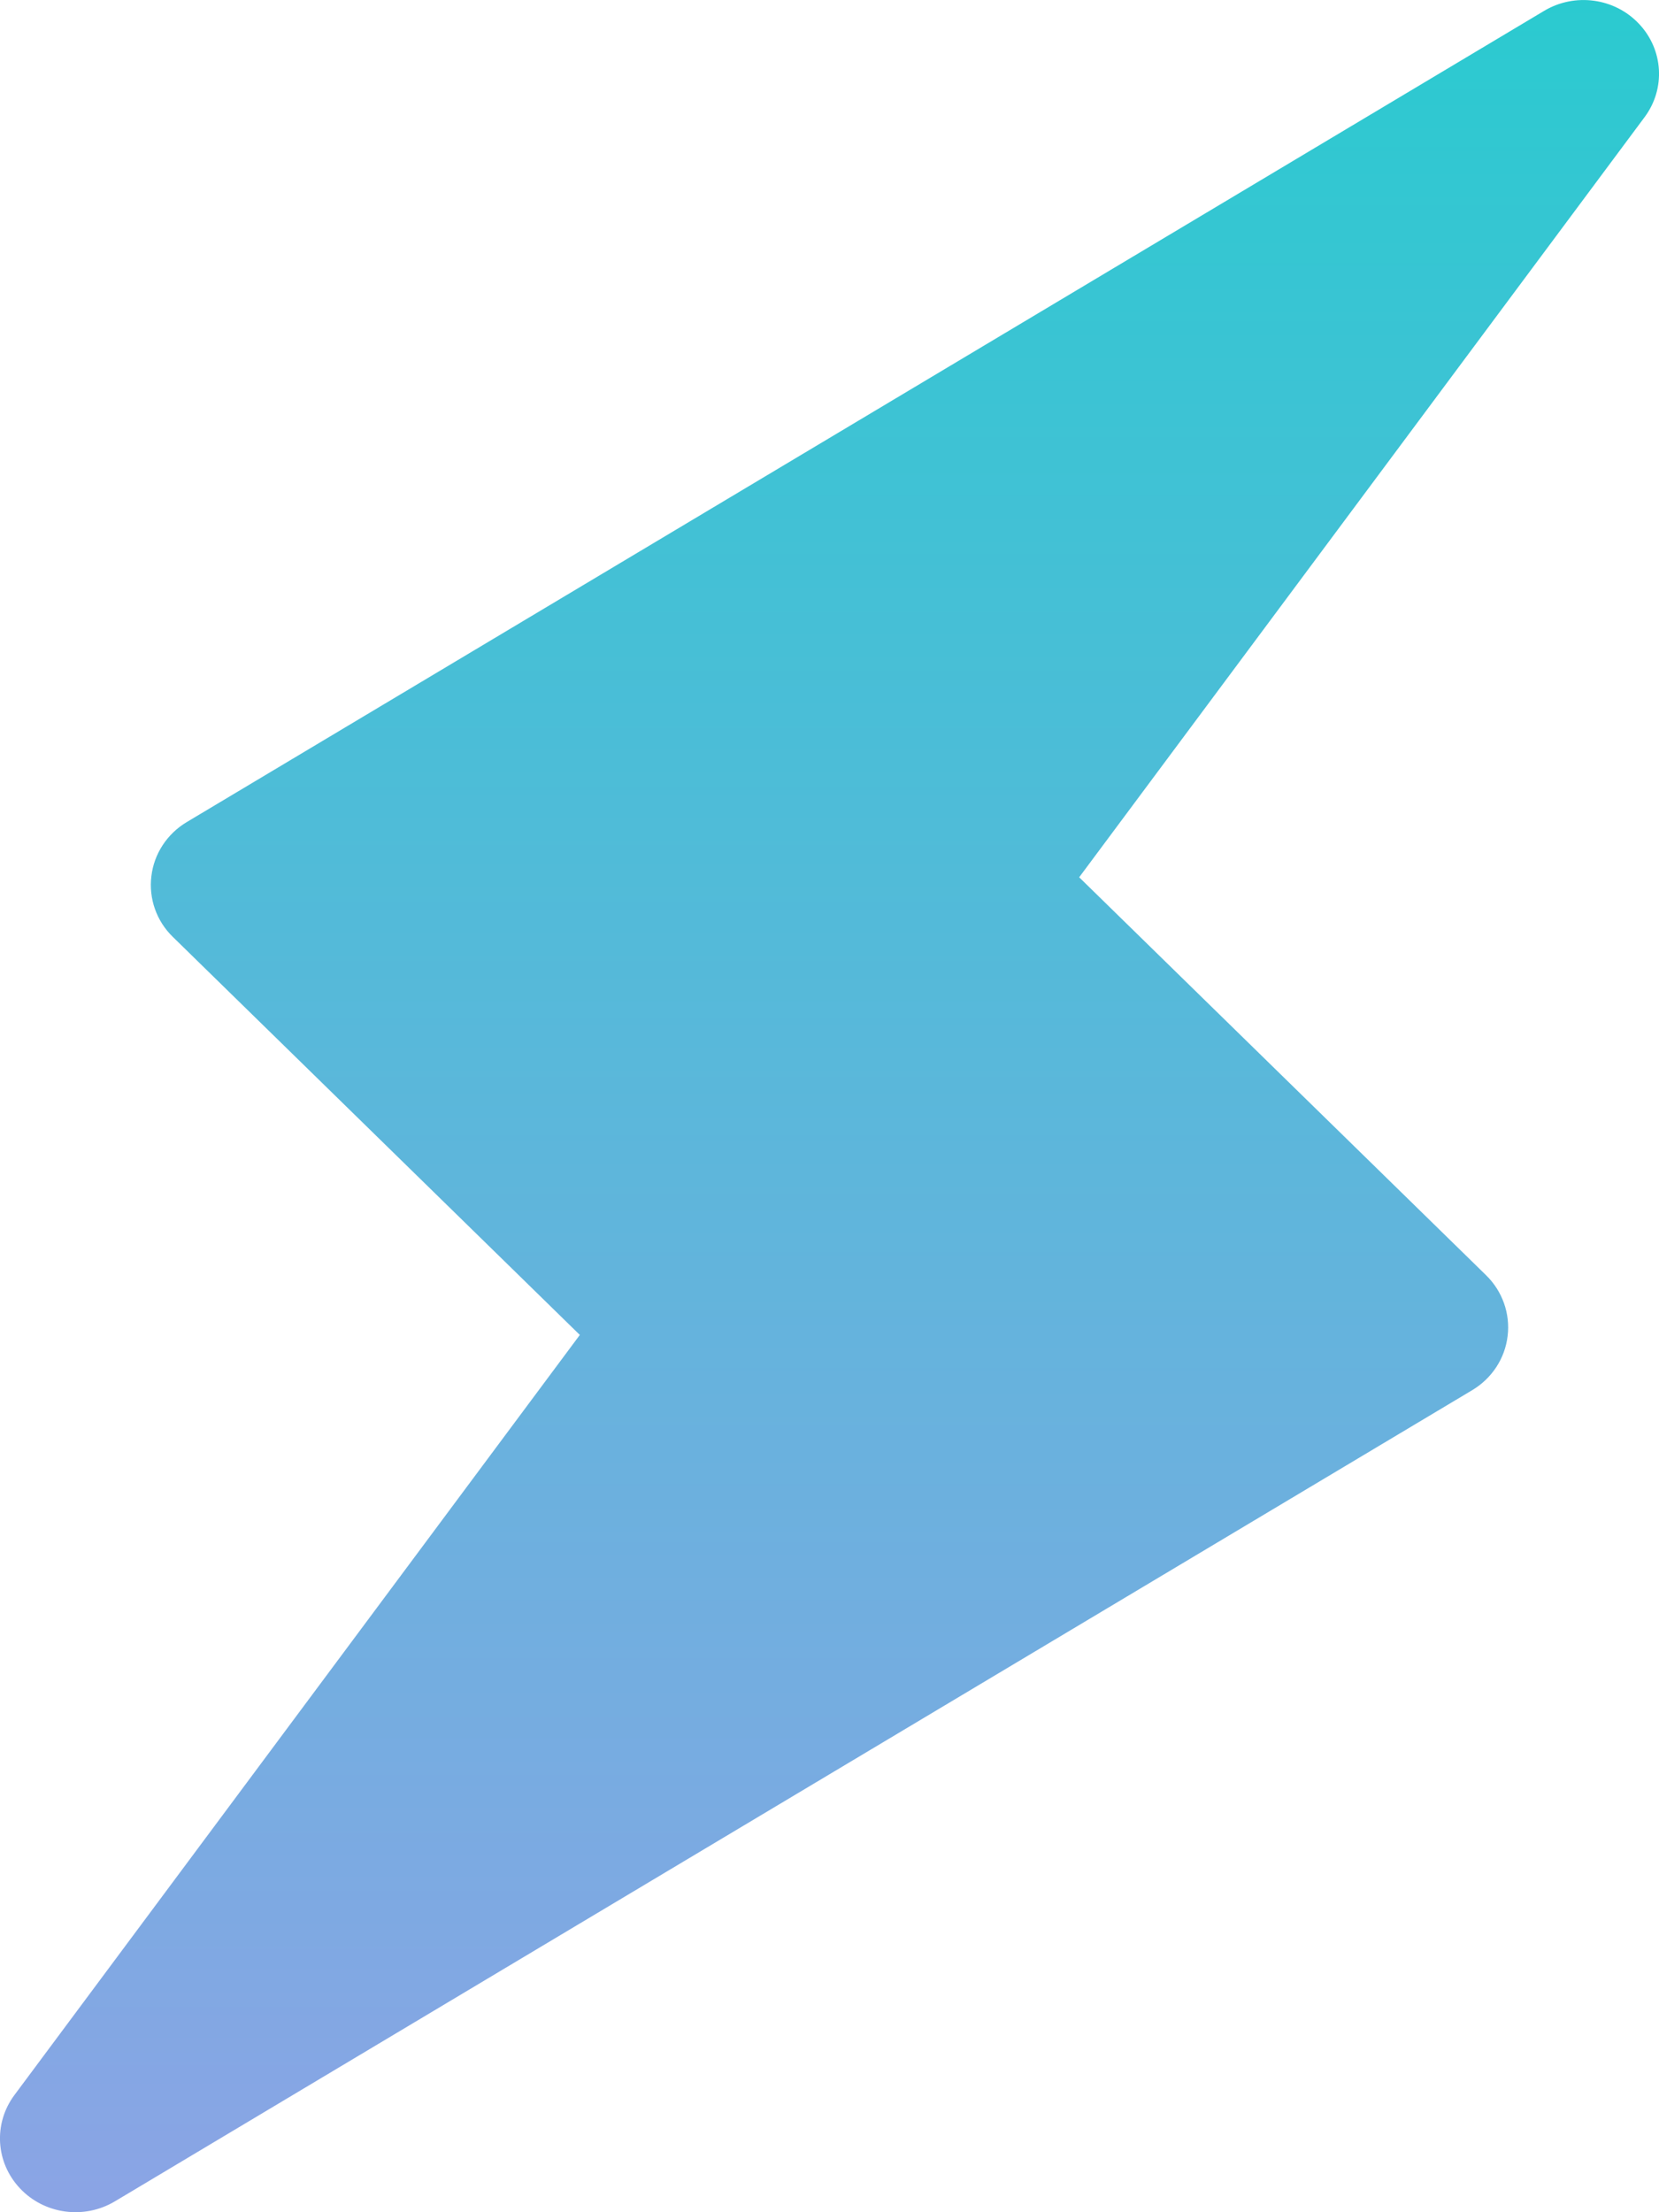 <svg xmlns="http://www.w3.org/2000/svg" fill="none" viewBox="0 0 12 16">
<path fill-rule="evenodd" clip-rule="evenodd" d="M11.855 0.172C12.032 0.359 12.049 0.641 11.896 0.847L7.806 6.345L10.749 9.223C10.867 9.338 10.925 9.501 10.905 9.663C10.886 9.825 10.791 9.97 10.648 10.055L0.83 15.922C0.608 16.054 0.321 16.015 0.145 15.828C-0.032 15.641 -0.049 15.359 0.104 15.153L4.194 9.655L1.251 6.777C1.132 6.662 1.075 6.499 1.095 6.337C1.114 6.175 1.209 6.03 1.352 5.945L11.17 0.078C11.392 -0.054 11.679 -0.015 11.855 0.172Z" fill="url(#paint0_linear_10245_102998)"/>
<defs>
<linearGradient id="paint0_linear_10245_102998" x1="6" y1="0" x2="6" y2="16" gradientUnits="userSpaceOnUse">
<stop stop-color="#2BCAD0"/>
<stop offset="1" stop-color="#8BA4E5"/>
</linearGradient>
</defs>
</svg>